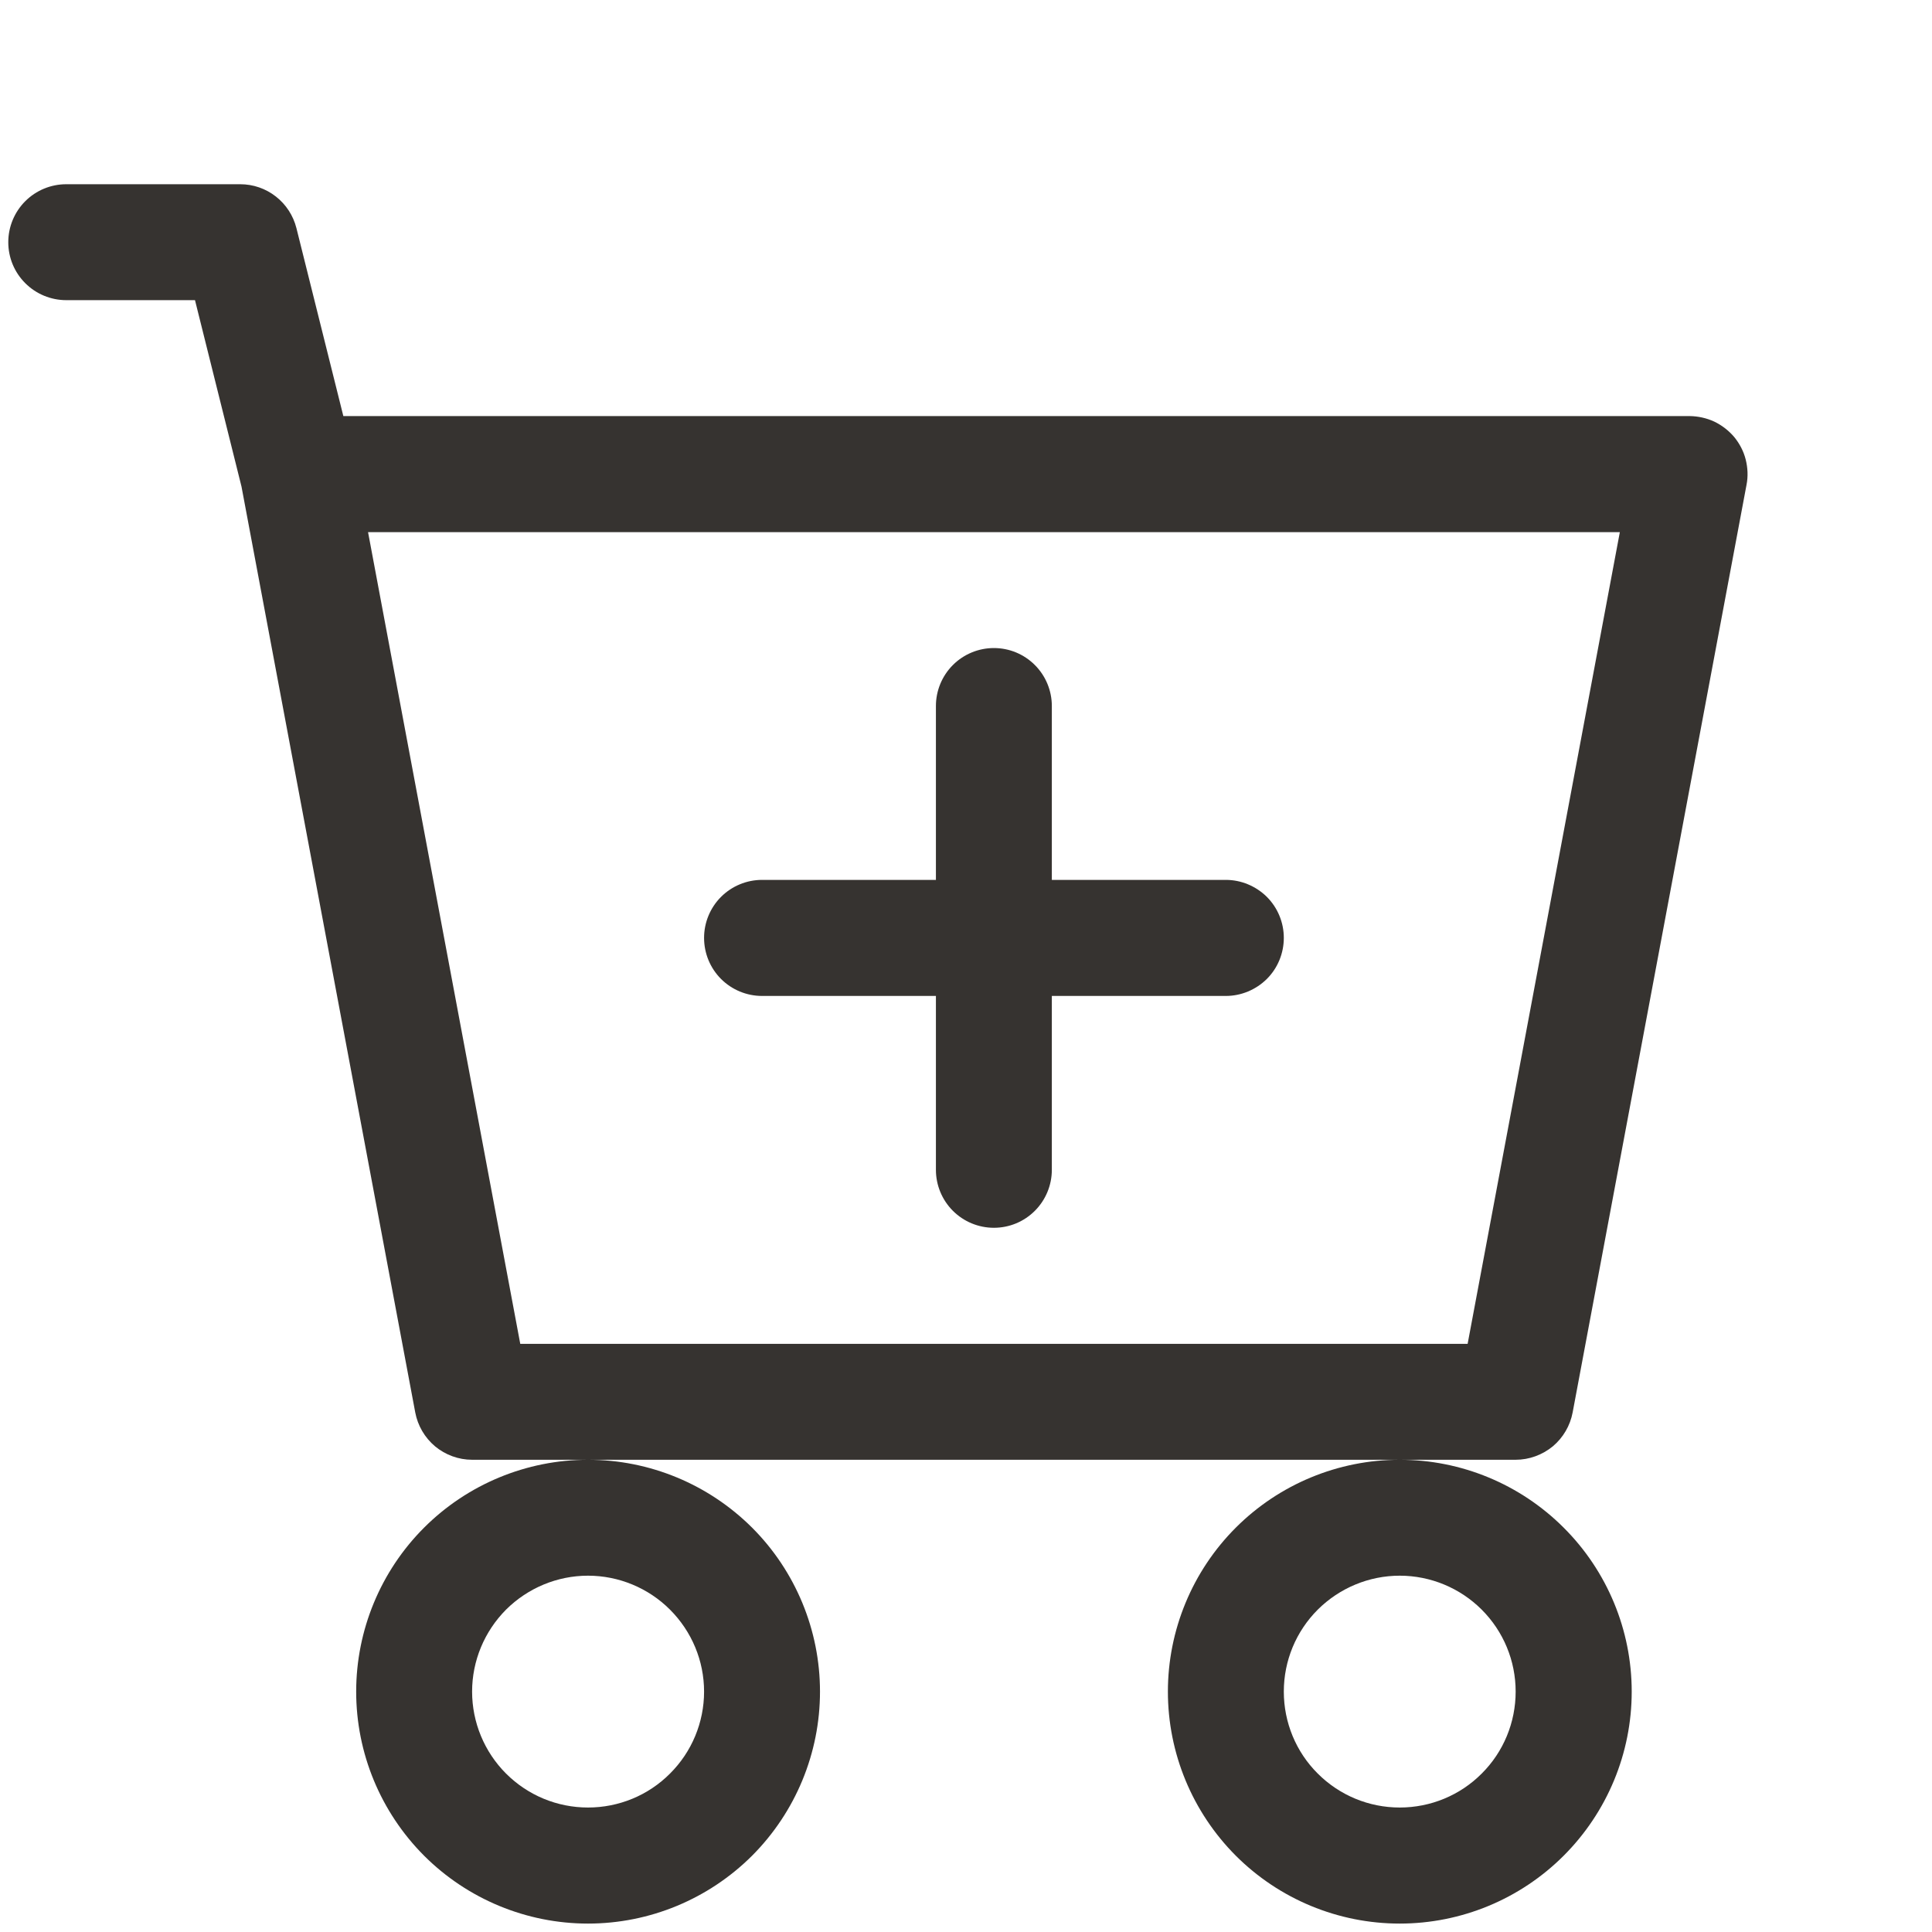 <svg width="14" height="14" viewBox="0 0 14 14" fill="none" xmlns="http://www.w3.org/2000/svg">
<path d="M7.622 5.116C7.622 5.005 7.578 4.898 7.499 4.819C7.42 4.74 7.314 4.696 7.202 4.696C7.091 4.696 6.984 4.74 6.905 4.819C6.826 4.898 6.782 5.005 6.782 5.116V6.376H5.522C5.41 6.376 5.303 6.421 5.225 6.499C5.146 6.578 5.102 6.685 5.102 6.796C5.102 6.908 5.146 7.015 5.225 7.094C5.303 7.172 5.41 7.217 5.522 7.217H6.782V8.477C6.782 8.588 6.826 8.695 6.905 8.774C6.984 8.853 7.091 8.897 7.202 8.897C7.314 8.897 7.42 8.853 7.499 8.774C7.578 8.695 7.622 8.588 7.622 8.477V7.217H8.883C8.994 7.217 9.101 7.172 9.18 7.094C9.259 7.015 9.303 6.908 9.303 6.796C9.303 6.685 9.259 6.578 9.18 6.499C9.101 6.421 8.994 6.376 8.883 6.376H7.622V5.116Z" fill="#363330"/>
<path d="M0.48 1.335C0.369 1.335 0.262 1.379 0.183 1.458C0.104 1.537 0.06 1.644 0.06 1.755C0.06 1.867 0.104 1.973 0.183 2.052C0.262 2.131 0.369 2.175 0.48 2.175H1.413L1.75 3.526L3.009 10.235C3.027 10.331 3.078 10.418 3.153 10.481C3.228 10.543 3.323 10.578 3.421 10.578H4.261C3.816 10.578 3.388 10.755 3.073 11.07C2.758 11.385 2.581 11.813 2.581 12.258C2.581 12.704 2.758 13.131 3.073 13.447C3.388 13.762 3.816 13.939 4.261 13.939C4.707 13.939 5.134 13.762 5.45 13.447C5.765 13.131 5.942 12.704 5.942 12.258C5.942 11.813 5.765 11.385 5.45 11.07C5.134 10.755 4.707 10.578 4.261 10.578H10.143C9.697 10.578 9.27 10.755 8.955 11.07C8.64 11.385 8.463 11.813 8.463 12.258C8.463 12.704 8.64 13.131 8.955 13.447C9.27 13.762 9.697 13.939 10.143 13.939C10.589 13.939 11.016 13.762 11.331 13.447C11.647 13.131 11.824 12.704 11.824 12.258C11.824 11.813 11.647 11.385 11.331 11.07C11.016 10.755 10.589 10.578 10.143 10.578H10.983C11.081 10.578 11.176 10.543 11.252 10.481C11.327 10.418 11.378 10.331 11.396 10.235L12.656 3.513C12.668 3.452 12.665 3.39 12.65 3.33C12.635 3.27 12.606 3.215 12.567 3.167C12.527 3.12 12.478 3.082 12.422 3.055C12.366 3.029 12.305 3.016 12.244 3.015H2.488L2.148 1.653C2.125 1.562 2.073 1.482 1.999 1.424C1.925 1.366 1.834 1.335 1.741 1.335H0.48ZM3.77 9.738L2.667 3.856H11.738L10.635 9.738H3.77ZM5.102 12.258C5.102 12.481 5.013 12.695 4.855 12.852C4.698 13.01 4.484 13.098 4.261 13.098C4.038 13.098 3.825 13.01 3.667 12.852C3.51 12.695 3.421 12.481 3.421 12.258C3.421 12.035 3.51 11.822 3.667 11.664C3.825 11.507 4.038 11.418 4.261 11.418C4.484 11.418 4.698 11.507 4.855 11.664C5.013 11.822 5.102 12.035 5.102 12.258ZM10.983 12.258C10.983 12.481 10.895 12.695 10.737 12.852C10.58 13.01 10.366 13.098 10.143 13.098C9.92 13.098 9.707 13.01 9.549 12.852C9.391 12.695 9.303 12.481 9.303 12.258C9.303 12.035 9.391 11.822 9.549 11.664C9.707 11.507 9.92 11.418 10.143 11.418C10.366 11.418 10.58 11.507 10.737 11.664C10.895 11.822 10.983 12.035 10.983 12.258Z" fill="#363330"/>
</svg>
